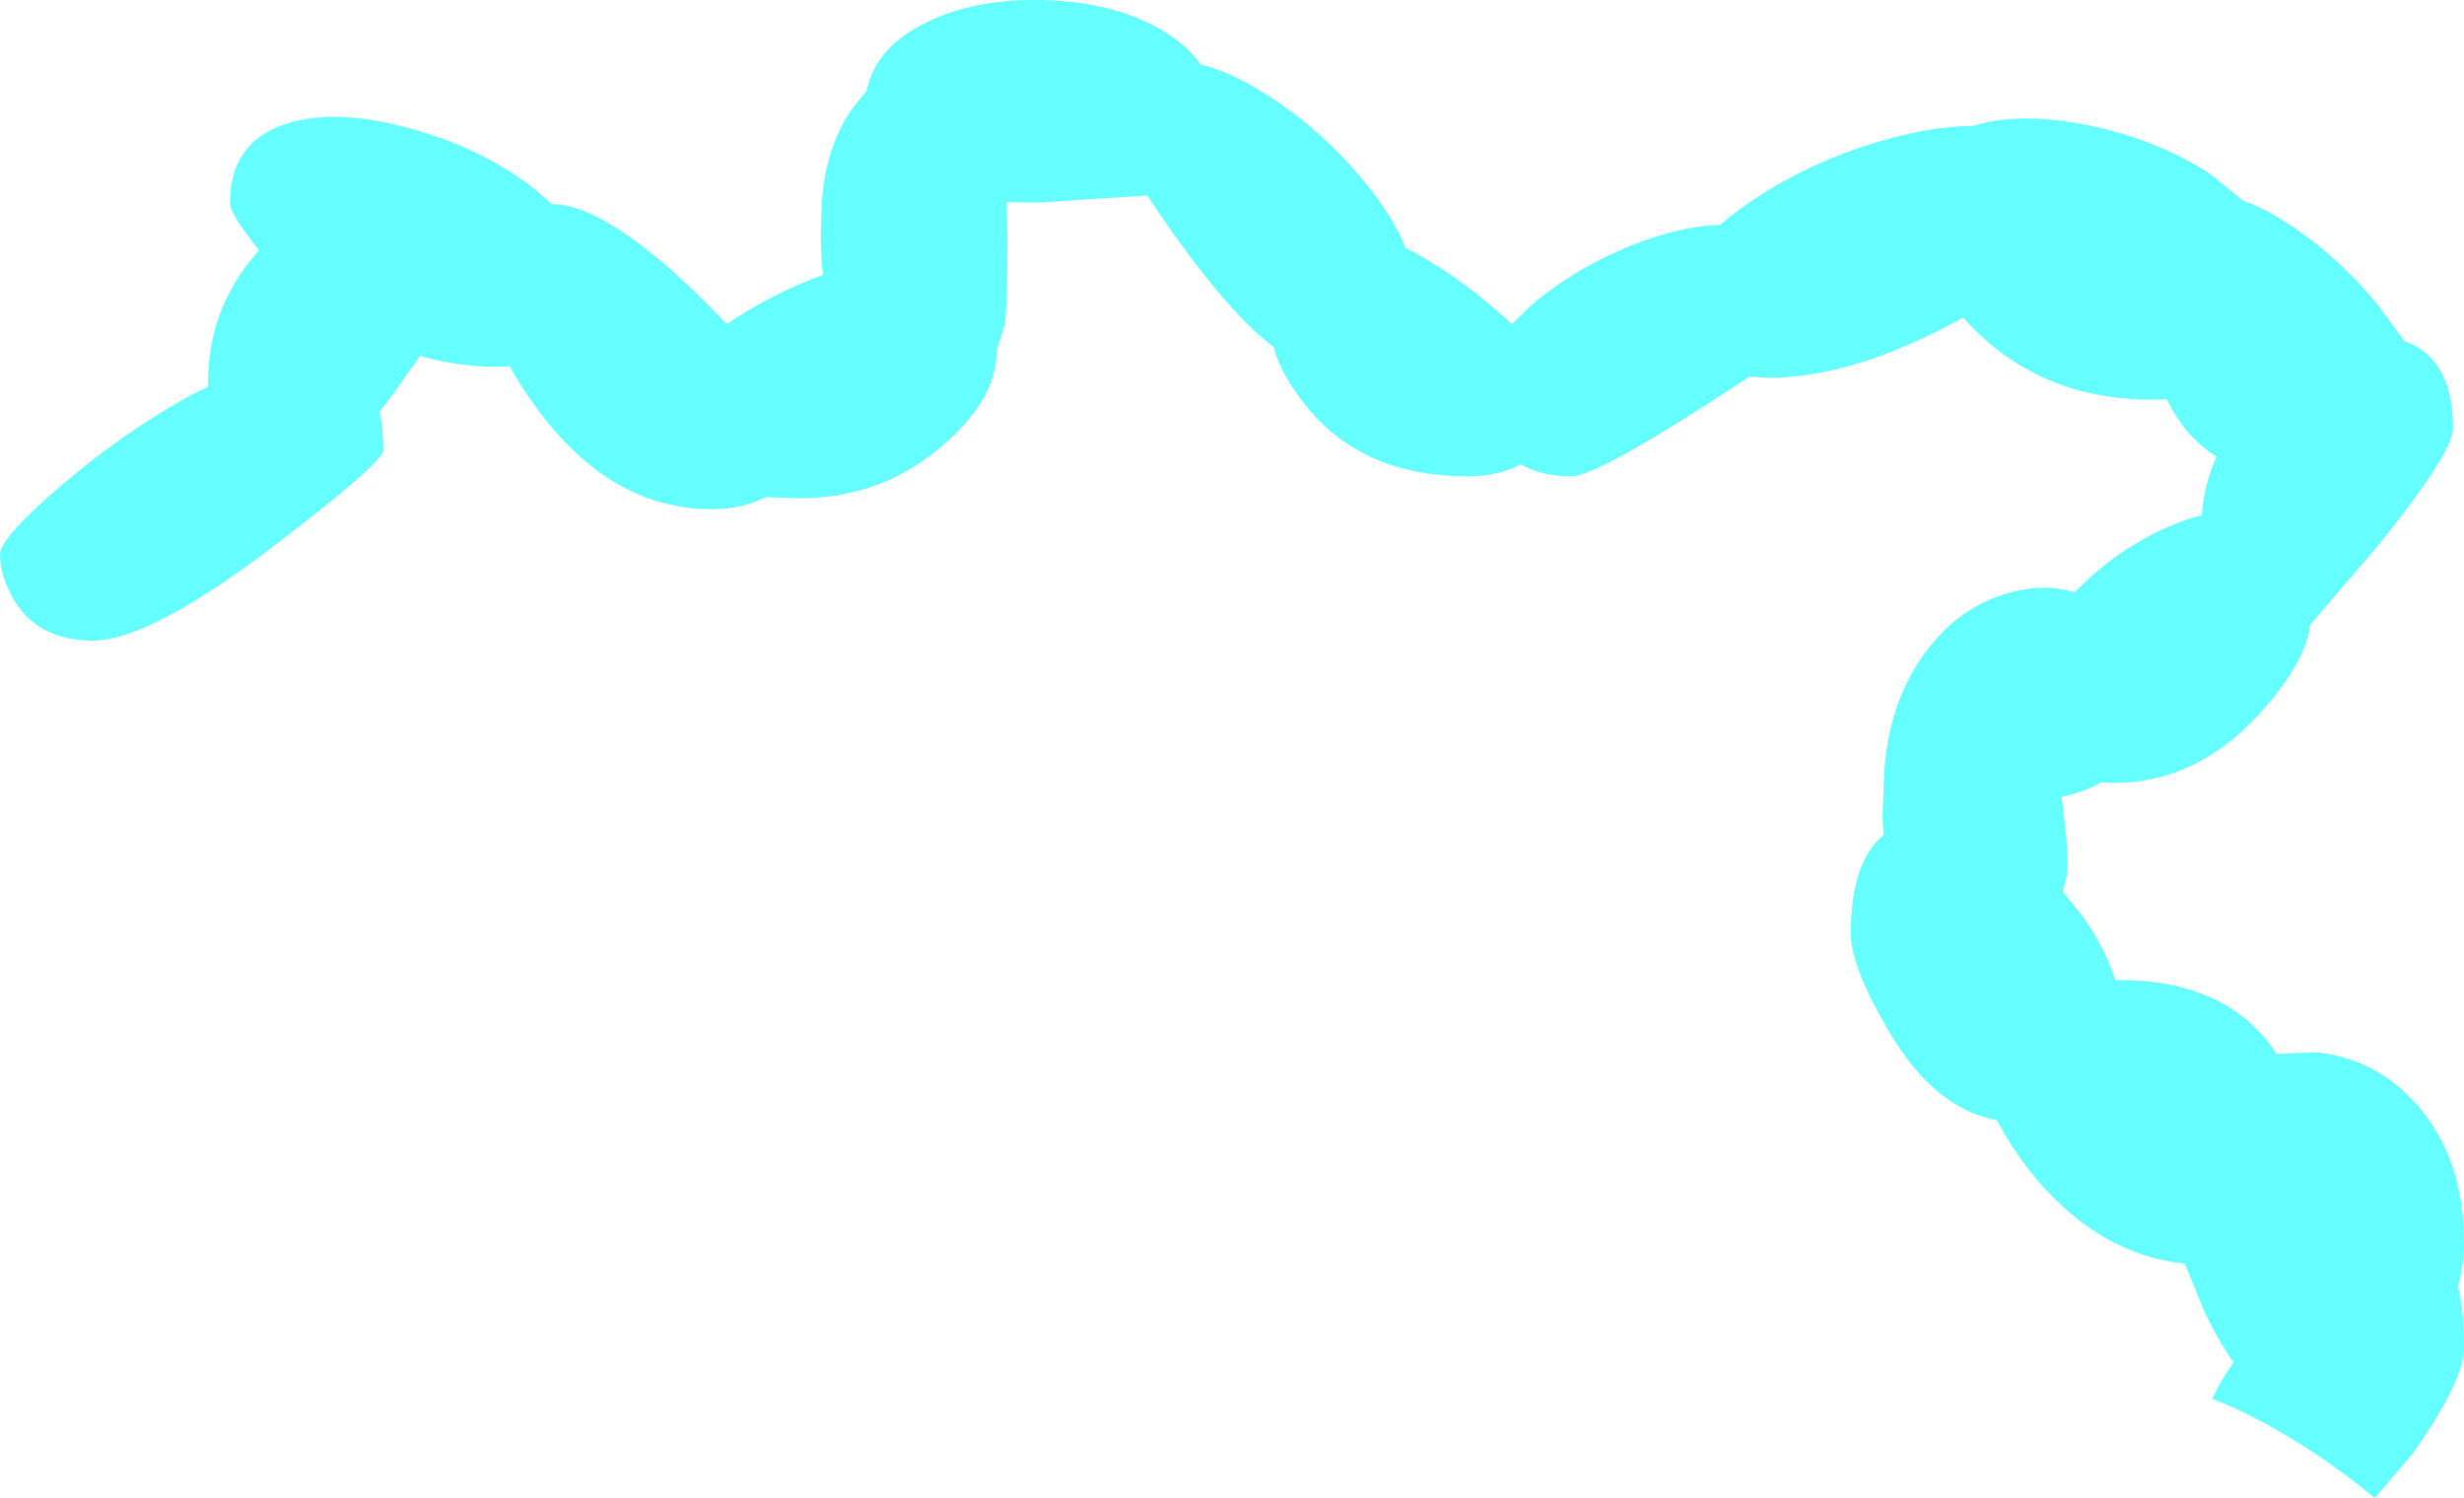 <?xml version="1.0" encoding="UTF-8" standalone="no"?>
<svg xmlns:xlink="http://www.w3.org/1999/xlink" height="136.8px" width="225.0px" xmlns="http://www.w3.org/2000/svg">
  <g transform="matrix(1.0, 0.0, 0.0, 1.0, 154.0, 13.5)">
    <path d="M36.5 -2.1 Q42.95 -0.8 47.85 2.4 L50.85 4.85 Q52.55 5.4 54.5 6.65 59.15 9.55 63.1 14.3 L65.55 17.65 66.4 18.0 Q70.0 19.9 70.0 25.6 70.0 27.85 63.0 36.5 L56.95 43.55 Q56.55 47.05 52.25 51.75 46.5 58.0 39.0 58.0 L37.85 57.95 Q36.3 58.85 34.25 59.25 35.0 65.05 34.75 66.4 L34.35 67.9 36.1 70.1 Q38.2 73.0 39.15 76.0 L39.5 76.0 Q49.45 76.0 53.9 82.75 L57.5 82.6 Q63.0 83.15 66.8 87.5 71.0 92.35 71.0 100.0 71.0 101.9 70.45 104.0 71.0 106.2 71.0 109.5 71.0 112.65 66.3 119.25 L62.85 123.3 Q57.65 119.0 52.0 116.05 49.9 114.95 48.0 114.25 48.7 112.7 49.95 110.9 48.55 108.95 47.3 106.3 L45.5 101.9 Q37.9 101.1 32.05 94.3 29.9 91.75 28.35 88.8 22.65 87.75 18.55 80.8 15.0 74.8 15.0 71.75 15.0 65.2 18.0 62.75 L17.9 61.05 18.0 58.85 Q18.0 51.3 21.75 46.15 25.05 41.65 30.0 40.5 32.95 39.8 35.45 40.6 39.2 36.7 44.0 34.6 45.6 33.9 47.05 33.55 47.25 30.75 48.4 28.2 45.65 26.5 44.0 23.25 L43.85 22.95 42.5 23.0 Q31.95 23.0 25.25 15.5 15.35 21.0 7.5 21.0 L5.75 20.9 1.75 23.5 Q-8.4 30.0 -10.5 30.0 -13.25 30.0 -15.15 28.9 -17.2 30.0 -20.0 30.0 -29.4 30.0 -34.55 23.8 -37.05 20.75 -37.7 18.2 -42.4 14.65 -49.25 4.35 L-59.0 5.0 -62.1 4.95 -62.0 8.0 Q-62.0 14.95 -62.3 16.3 L-63.0 18.55 -63.0 18.6 Q-63.0 23.0 -68.0 27.25 -73.55 32.0 -81.0 32.0 L-84.1 31.9 Q-86.2 33.0 -89.0 33.0 -97.75 33.0 -104.25 24.75 -106.15 22.35 -107.45 19.95 L-108.5 20.0 Q-112.15 20.0 -115.65 19.0 L-118.3 22.75 -119.35 24.1 Q-119.0 25.6 -119.0 27.6 -119.0 28.75 -129.25 36.55 -140.4 45.0 -145.5 45.0 -150.55 45.0 -152.75 41.25 -154.0 39.1 -154.0 37.1 -154.0 35.65 -148.55 30.95 -142.65 25.9 -136.5 22.55 L-135.0 21.8 -135.0 21.35 Q-135.0 15.5 -131.55 10.8 L-130.35 9.35 -131.2 8.25 Q-133.0 5.9 -133.0 5.0 -133.0 -0.55 -127.85 -2.2 -123.3 -3.65 -116.5 -1.75 -109.9 0.05 -105.15 3.8 L-103.6 5.15 Q-100.15 5.1 -94.5 9.65 -91.25 12.25 -87.65 16.1 -83.6 13.35 -78.85 11.6 -79.15 9.05 -79.0 6.5 -79.0 0.7 -76.35 -3.35 L-74.85 -5.25 Q-74.1 -8.95 -70.0 -11.15 -65.5 -13.6 -59.0 -13.5 -52.5 -13.4 -48.0 -10.8 -45.6 -9.4 -44.35 -7.6 -41.75 -7.0 -38.5 -4.95 -33.25 -1.65 -29.2 3.35 -26.65 6.55 -25.65 9.15 -25.1 9.4 -24.5 9.75 -20.15 12.2 -15.95 16.1 L-14.15 14.35 Q-9.55 10.45 -3.5 8.35 0.1 7.1 3.05 7.05 3.85 6.35 4.8 5.65 10.35 1.6 17.5 -0.55 22.4 -2.0 26.15 -2.0 30.35 -3.3 36.5 -2.1" fill="#66ffff" fill-rule="evenodd" stroke="none"/>
  </g>
</svg>
